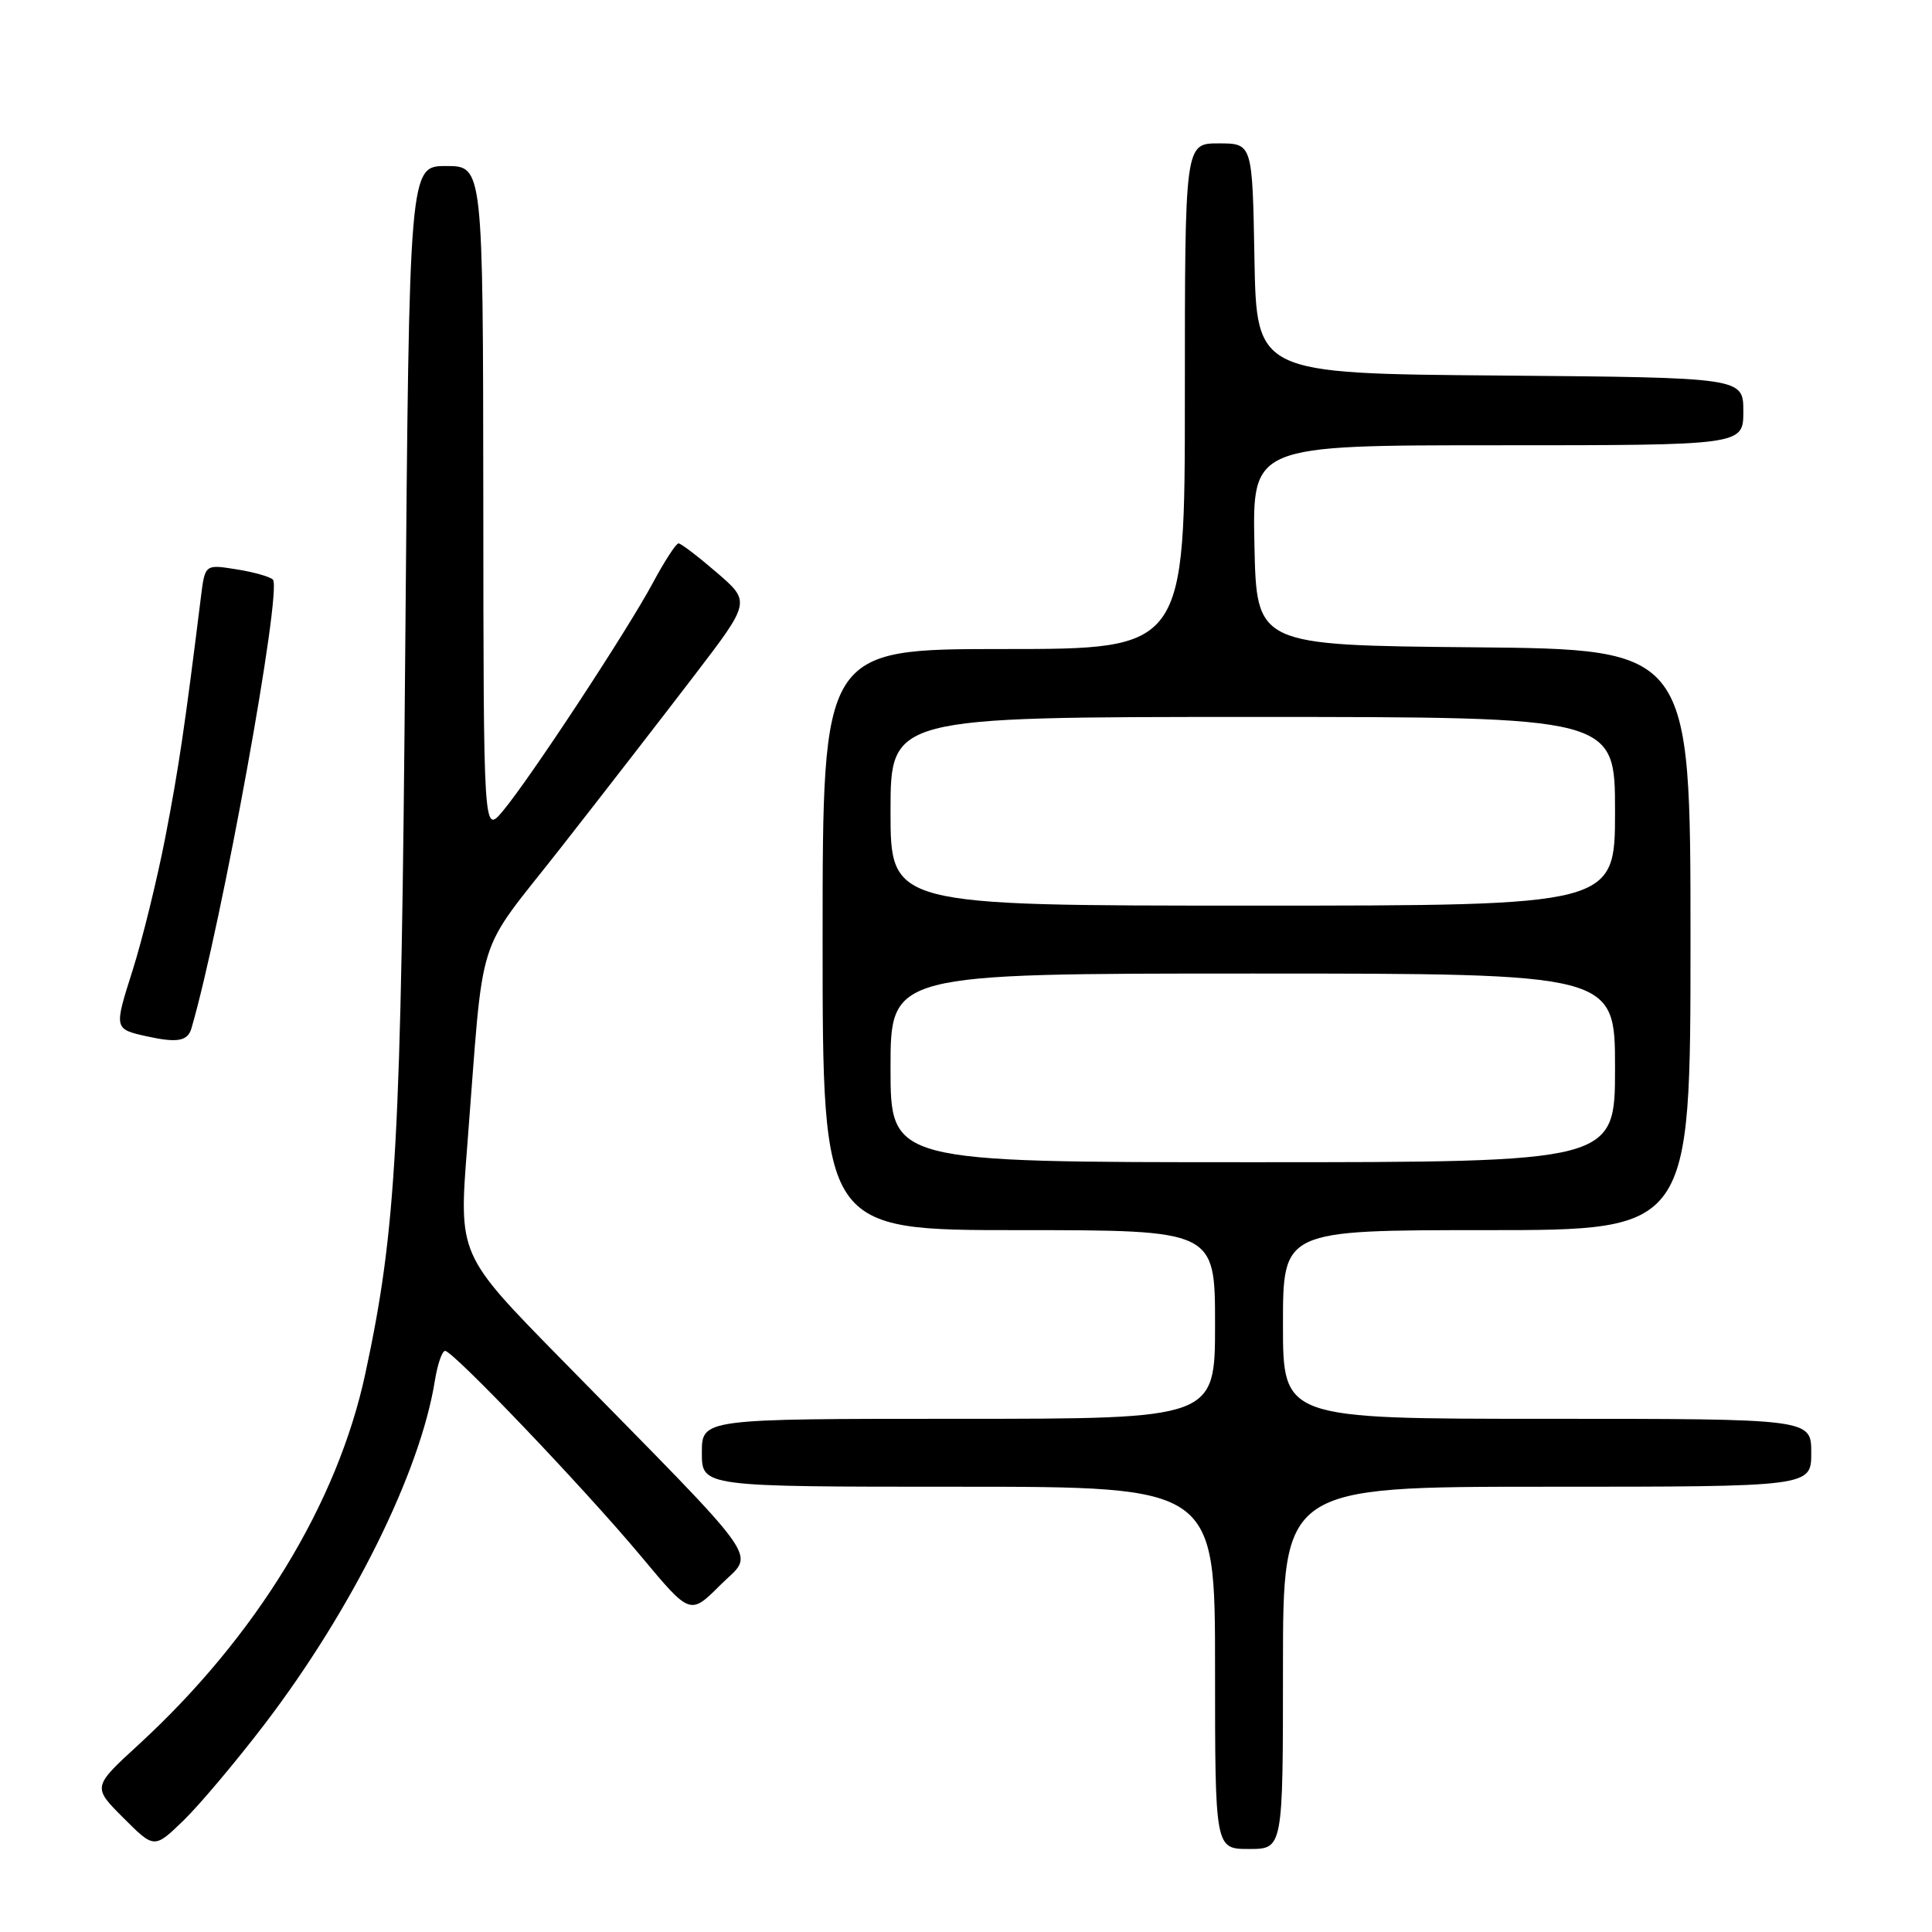 <?xml version="1.0" encoding="UTF-8" standalone="no"?>
<!DOCTYPE svg PUBLIC "-//W3C//DTD SVG 1.1//EN" "http://www.w3.org/Graphics/SVG/1.1/DTD/svg11.dtd" >
<svg xmlns="http://www.w3.org/2000/svg" xmlns:xlink="http://www.w3.org/1999/xlink" version="1.1" viewBox="0 0 256 256">
 <g >
 <path fill="currentColor"
d=" M 35.04 228.49 C 46.66 213.27 55.68 195.09 57.62 182.96 C 57.97 180.78 58.58 179.00 58.98 179.00 C 60.04 179.00 77.52 197.32 84.98 206.26 C 91.45 214.02 91.45 214.02 95.45 210.02 C 100.01 205.46 101.96 208.22 74.15 179.88 C 60.78 166.25 60.78 166.25 61.91 151.88 C 64.21 122.50 62.78 127.06 74.31 112.33 C 79.92 105.17 87.87 94.91 91.98 89.53 C 99.47 79.74 99.47 79.74 94.98 75.87 C 92.52 73.75 90.23 72.00 89.91 72.00 C 89.58 72.00 88.05 74.36 86.50 77.25 C 83.11 83.57 70.13 103.31 66.60 107.50 C 64.07 110.50 64.07 110.50 64.04 66.25 C 64.00 22.00 64.00 22.00 59.12 22.00 C 54.23 22.00 54.23 22.00 53.70 85.75 C 53.16 151.44 52.53 162.84 48.41 182.00 C 44.71 199.24 33.95 216.85 18.38 231.16 C 12.25 236.78 12.25 236.78 16.35 240.88 C 20.44 244.97 20.44 244.97 24.30 241.24 C 26.42 239.18 31.25 233.45 35.04 228.49 Z  M 170.00 221.00 C 170.00 197.00 170.00 197.00 205.00 197.00 C 240.00 197.00 240.00 197.00 240.00 192.50 C 240.00 188.00 240.00 188.00 205.00 188.00 C 170.00 188.00 170.00 188.00 170.00 175.50 C 170.00 163.00 170.00 163.00 197.00 163.00 C 224.00 163.00 224.00 163.00 224.00 124.52 C 224.00 86.03 224.00 86.03 195.25 85.77 C 166.50 85.50 166.50 85.50 166.22 72.25 C 165.94 59.00 165.94 59.00 198.47 59.00 C 231.00 59.00 231.00 59.00 231.00 54.51 C 231.00 50.03 231.00 50.03 198.75 49.76 C 166.50 49.50 166.50 49.50 166.22 34.25 C 165.95 19.00 165.95 19.00 161.47 19.00 C 157.00 19.00 157.00 19.00 157.00 52.50 C 157.00 86.00 157.00 86.00 133.00 86.00 C 109.00 86.00 109.00 86.00 109.00 124.50 C 109.00 163.00 109.00 163.00 135.00 163.00 C 161.00 163.00 161.00 163.00 161.00 175.50 C 161.00 188.00 161.00 188.00 127.00 188.00 C 93.00 188.00 93.00 188.00 93.00 192.50 C 93.00 197.00 93.00 197.00 127.00 197.00 C 161.00 197.00 161.00 197.00 161.00 221.00 C 161.00 245.00 161.00 245.00 165.50 245.00 C 170.00 245.00 170.00 245.00 170.00 221.00 Z  M 25.37 136.25 C 29.37 122.51 37.42 78.14 36.16 76.80 C 35.80 76.42 33.62 75.80 31.33 75.44 C 27.16 74.77 27.16 74.77 26.62 79.13 C 24.48 96.38 23.69 101.69 21.93 110.82 C 20.83 116.50 18.86 124.52 17.55 128.64 C 15.10 136.36 15.09 136.35 19.50 137.33 C 23.51 138.21 24.88 137.96 25.37 136.25 Z  M 118.00 141.50 C 118.00 129.00 118.00 129.00 166.00 129.00 C 214.00 129.00 214.00 129.00 214.00 141.50 C 214.00 154.00 214.00 154.00 166.00 154.00 C 118.00 154.00 118.00 154.00 118.00 141.50 Z  M 118.00 107.50 C 118.00 95.00 118.00 95.00 166.00 95.00 C 214.00 95.00 214.00 95.00 214.00 107.50 C 214.00 120.00 214.00 120.00 166.00 120.00 C 118.00 120.00 118.00 120.00 118.00 107.50 Z "/>
</g>
</svg>